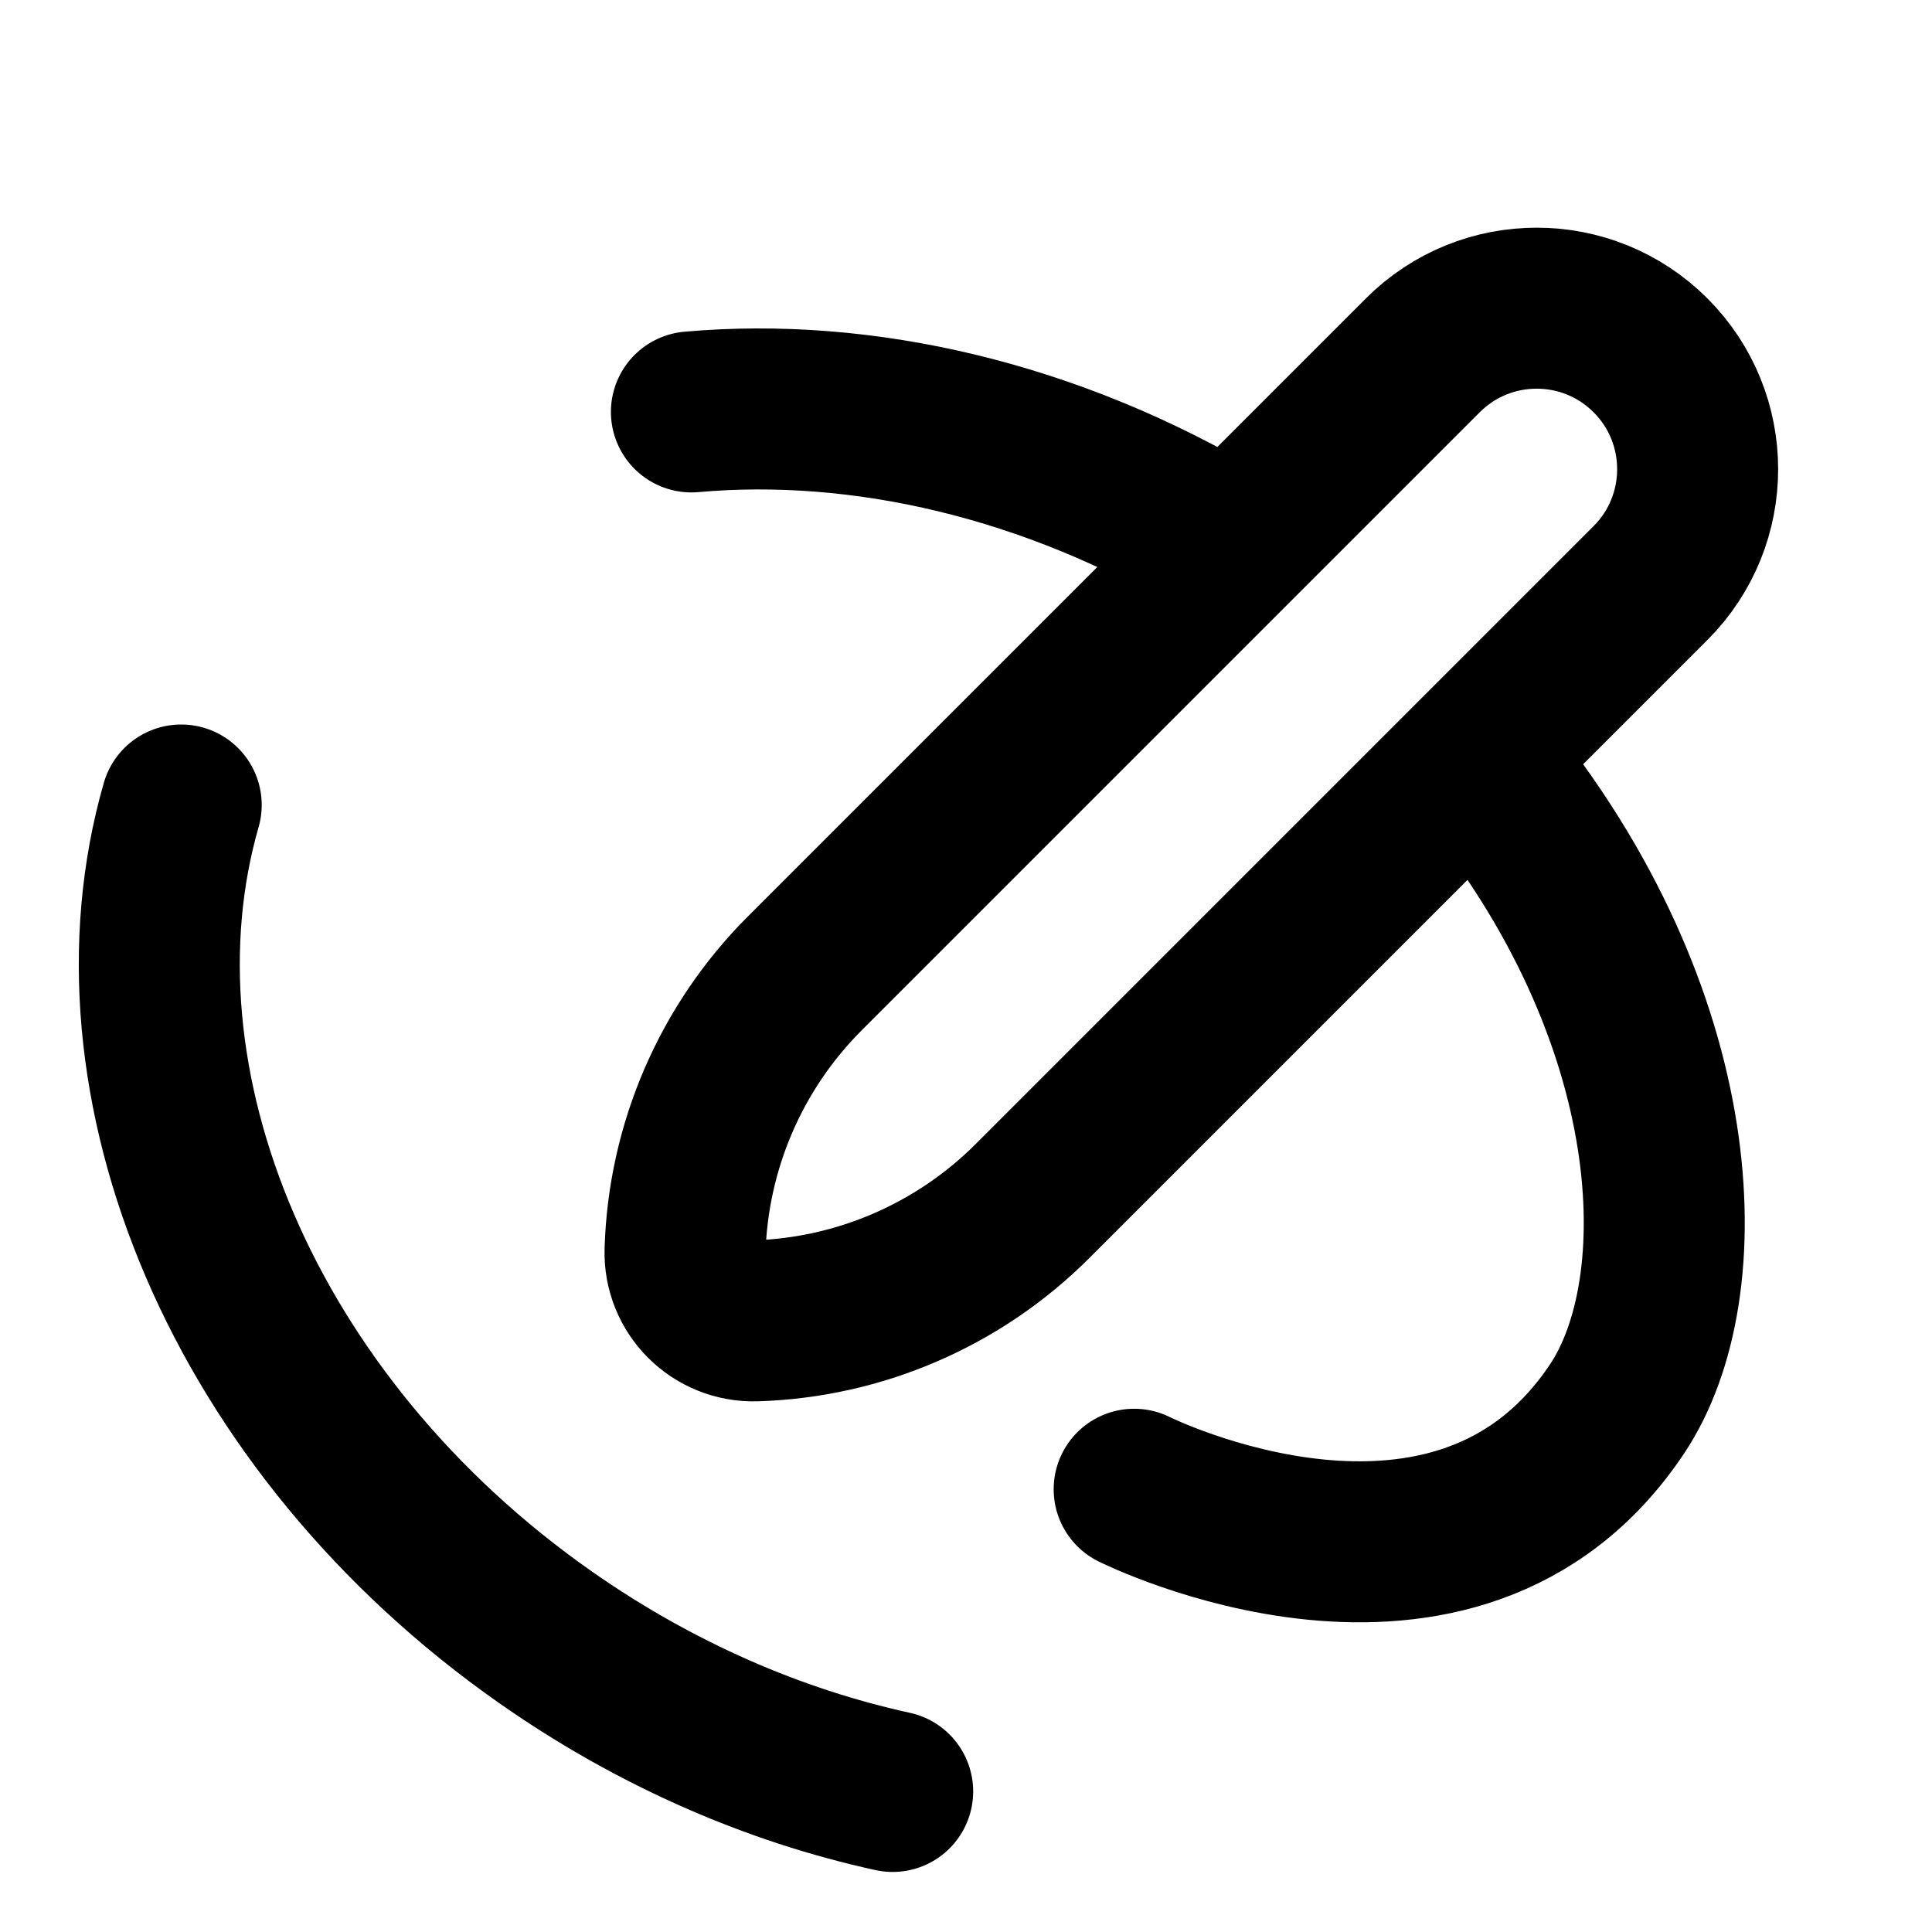 <svg width="24" height="24" viewBox="0 0 24 24" fill="none" xmlns="http://www.w3.org/2000/svg">
  <path
    d="M11.089 22.254C9.624 21.934 8.148 21.299 6.781 20.342C3.011 17.702 1.262 13.441 2.251 10M18.41 9.5C20.976 12.63 21.089 16 20.089 17.5C18.089 20.5 14.089 18.5 14.089 18.5M8.589 5.117C10.712 4.928 13.063 5.463 15.21 6.75M9.383 16.408C8.895 16.422 8.495 16.023 8.51 15.535C8.549 14.239 9.081 13.008 9.997 12.092L17.675 4.414C18.456 3.633 19.722 3.633 20.503 4.414C21.284 5.195 21.284 6.462 20.503 7.243L12.826 14.92C11.91 15.836 10.678 16.369 9.383 16.408Z"
    stroke="currentColor" stroke-width="2" stroke-linecap="round" />
</svg>
